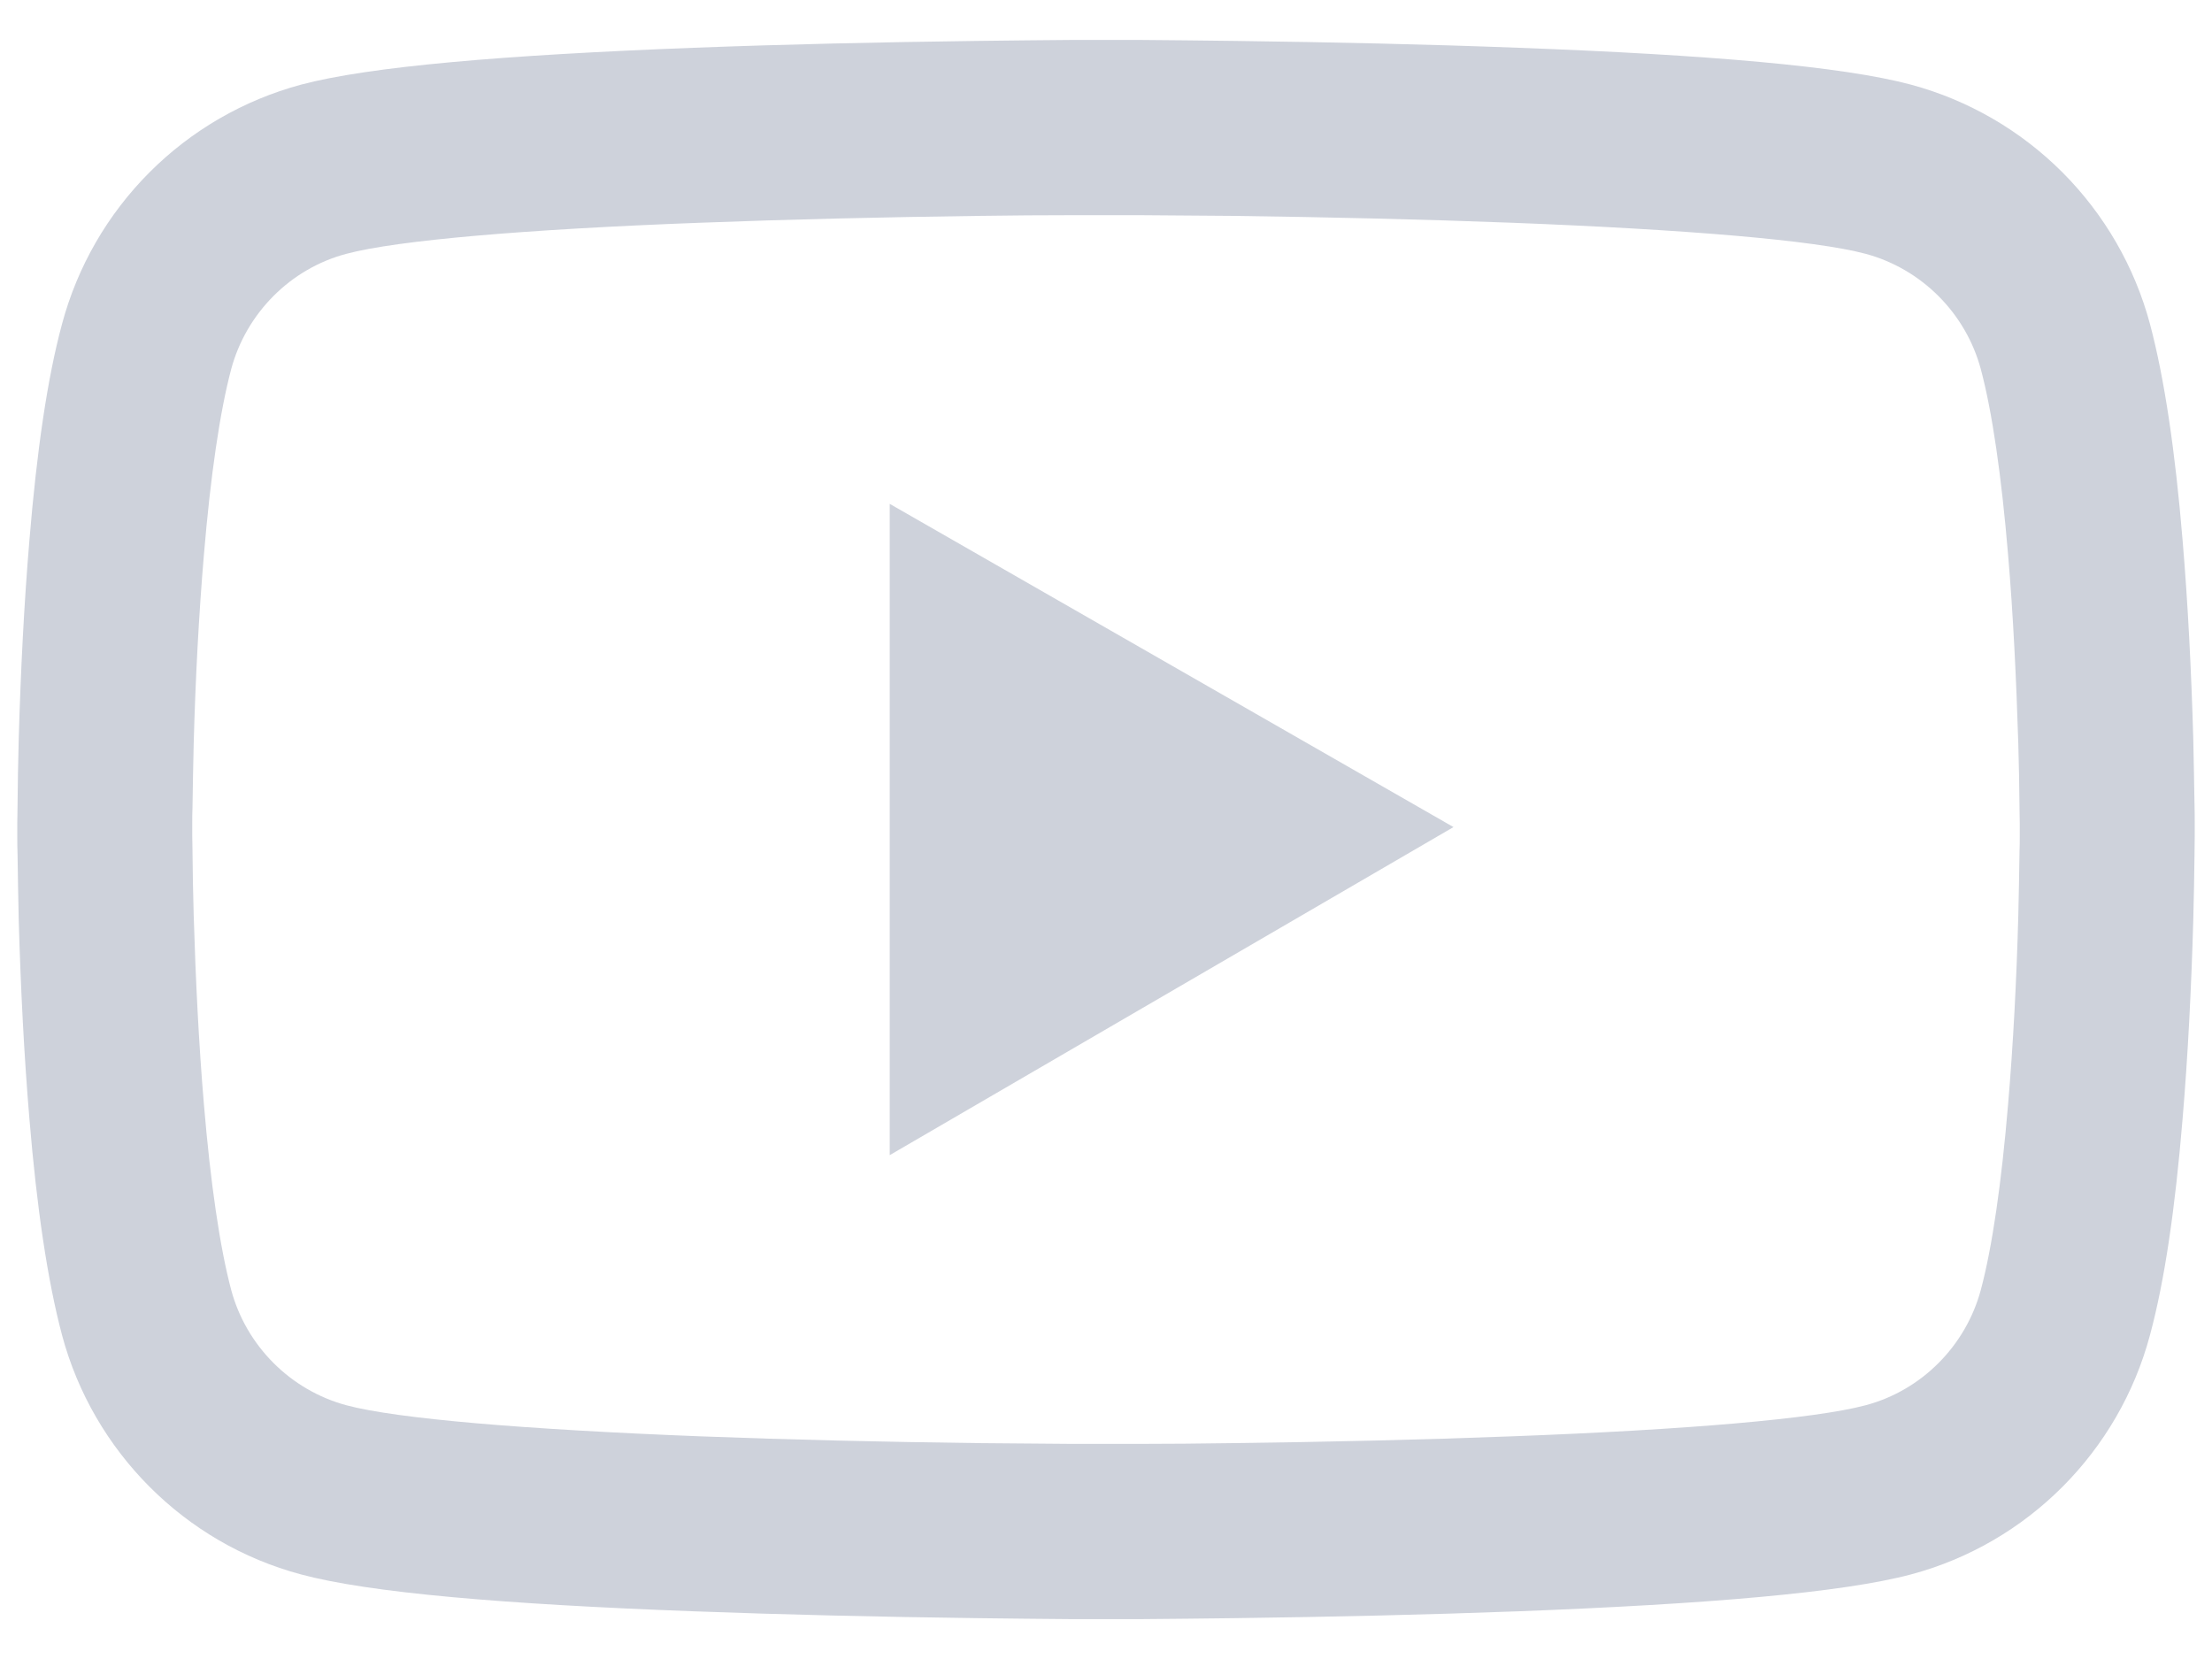 <svg width="32" height="24" viewBox="0 0 32 24" fill="none" xmlns="http://www.w3.org/2000/svg">
<path d="M31.75 11.902C31.75 11.825 31.75 11.737 31.747 11.635C31.743 11.35 31.736 11.03 31.729 10.689C31.701 9.708 31.652 8.731 31.574 7.81C31.469 6.541 31.314 5.482 31.103 4.688C30.881 3.859 30.444 3.103 29.838 2.495C29.231 1.887 28.476 1.449 27.647 1.225C26.652 0.958 24.705 0.793 21.962 0.691C20.658 0.641 19.262 0.61 17.867 0.592C17.378 0.585 16.925 0.582 16.517 0.578H15.483C15.075 0.582 14.622 0.585 14.133 0.592C12.738 0.61 11.342 0.641 10.037 0.691C7.295 0.796 5.344 0.961 4.353 1.225C3.524 1.449 2.768 1.886 2.162 2.494C1.555 3.102 1.119 3.858 0.897 4.688C0.682 5.482 0.531 6.541 0.426 7.81C0.348 8.731 0.299 9.708 0.271 10.689C0.261 11.03 0.257 11.35 0.254 11.635C0.254 11.737 0.25 11.825 0.25 11.902V12.099C0.25 12.176 0.25 12.264 0.254 12.366C0.257 12.651 0.264 12.971 0.271 13.312C0.299 14.293 0.348 15.27 0.426 16.191C0.531 17.46 0.686 18.518 0.897 19.313C1.347 20.997 2.669 22.326 4.353 22.776C5.344 23.043 7.295 23.208 10.037 23.31C11.342 23.359 12.738 23.391 14.133 23.409C14.622 23.416 15.075 23.419 15.483 23.423H16.517C16.925 23.419 17.378 23.416 17.867 23.409C19.262 23.391 20.658 23.359 21.962 23.31C24.705 23.205 26.656 23.04 27.647 22.776C29.331 22.326 30.653 21 31.103 19.313C31.318 18.518 31.469 17.46 31.574 16.191C31.652 15.27 31.701 14.293 31.729 13.312C31.739 12.971 31.743 12.651 31.747 12.366C31.747 12.264 31.75 12.176 31.75 12.099V11.902ZM29.219 12.085C29.219 12.159 29.219 12.239 29.215 12.334C29.212 12.609 29.205 12.911 29.198 13.238C29.173 14.173 29.124 15.108 29.05 15.977C28.955 17.109 28.822 18.037 28.656 18.659C28.438 19.471 27.798 20.114 26.99 20.329C26.252 20.526 24.392 20.684 21.864 20.779C20.584 20.828 19.206 20.86 17.832 20.877C17.35 20.884 16.904 20.888 16.503 20.888H15.497L14.168 20.877C12.794 20.86 11.419 20.828 10.136 20.779C7.608 20.68 5.745 20.526 5.01 20.329C4.202 20.111 3.562 19.471 3.344 18.659C3.179 18.037 3.045 17.109 2.95 15.977C2.876 15.108 2.83 14.173 2.802 13.238C2.792 12.911 2.788 12.605 2.785 12.334C2.785 12.239 2.781 12.155 2.781 12.085V11.916C2.781 11.842 2.781 11.761 2.785 11.666C2.788 11.392 2.795 11.09 2.802 10.763C2.827 9.828 2.876 8.893 2.95 8.024C3.045 6.892 3.179 5.964 3.344 5.342C3.562 4.53 4.202 3.886 5.01 3.672C5.748 3.475 7.608 3.317 10.136 3.222C11.416 3.173 12.794 3.141 14.168 3.123C14.65 3.116 15.097 3.113 15.497 3.113H16.503L17.832 3.123C19.206 3.141 20.581 3.173 21.864 3.222C24.392 3.32 26.255 3.475 26.99 3.672C27.798 3.89 28.438 4.53 28.656 5.342C28.822 5.964 28.955 6.892 29.05 8.024C29.124 8.893 29.169 9.828 29.198 10.763C29.208 11.09 29.212 11.396 29.215 11.666C29.215 11.761 29.219 11.846 29.219 11.916V12.085ZM12.871 16.711L21.027 11.965L12.871 7.289V16.711Z" fill="#CED2DB"/>
</svg>
